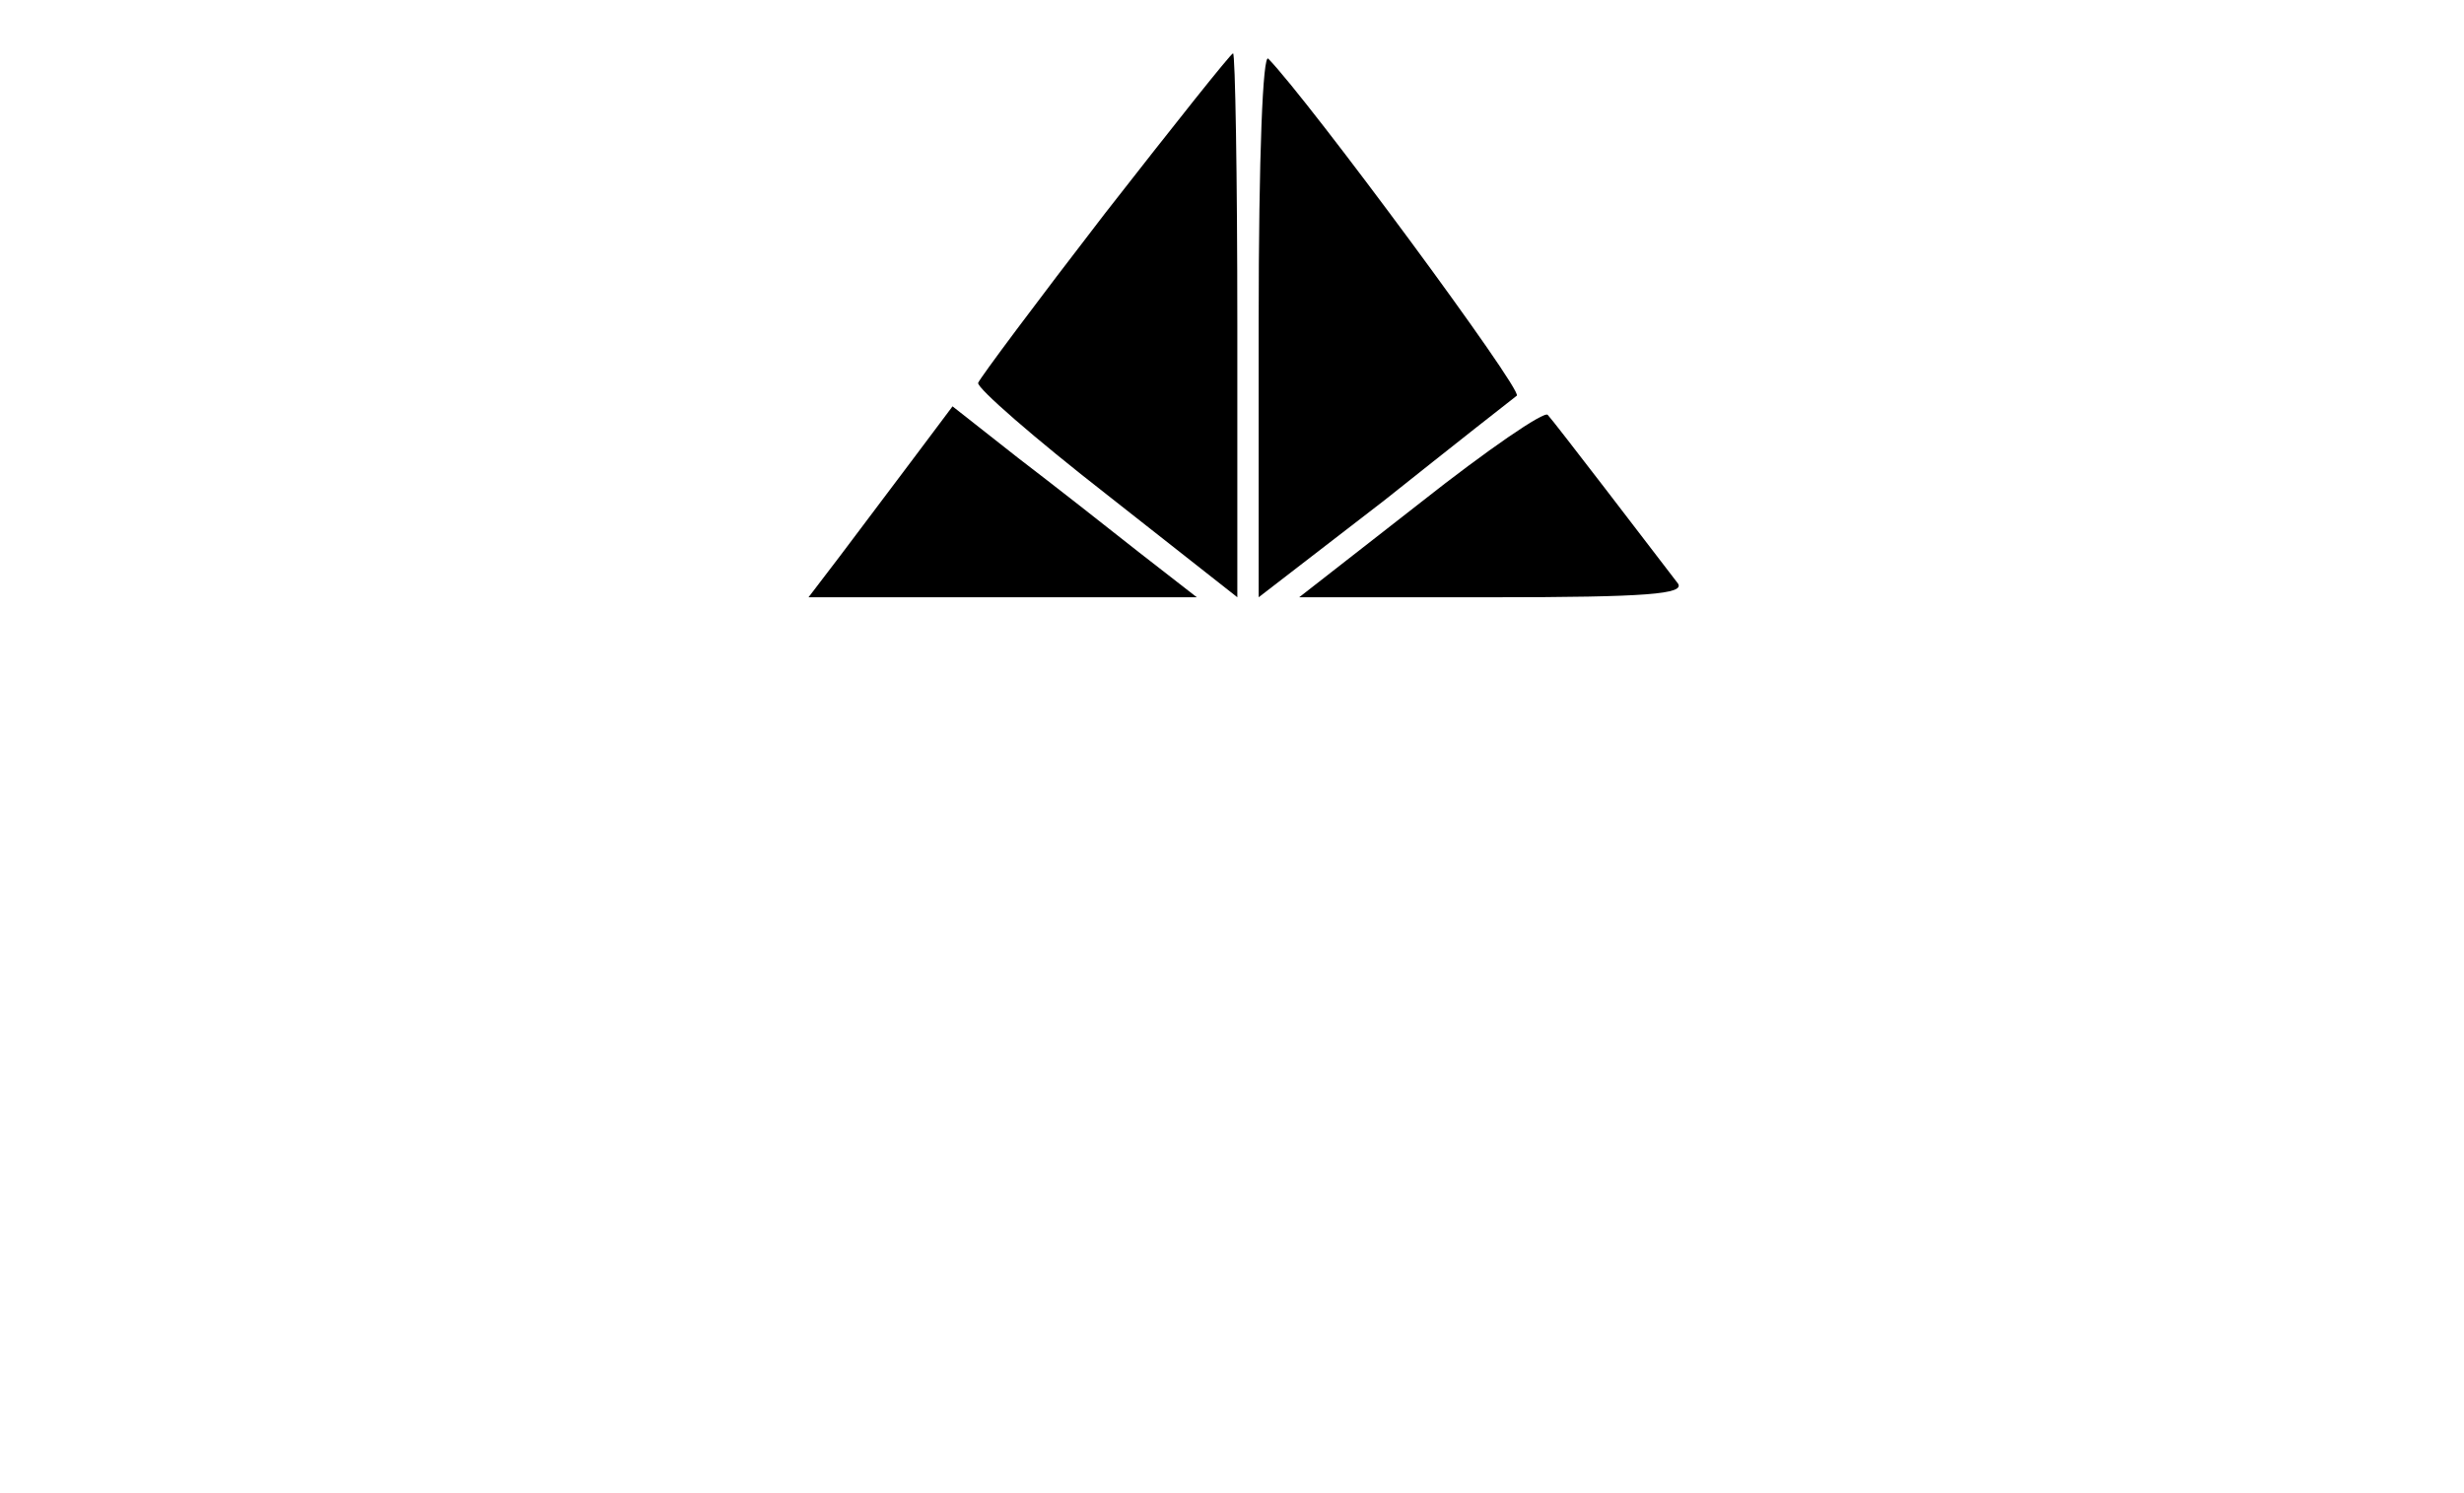 <?xml version="1.0" standalone="no"?>
<!DOCTYPE svg PUBLIC "-//W3C//DTD SVG 20010904//EN"
 "http://www.w3.org/TR/2001/REC-SVG-20010904/DTD/svg10.dtd">
<svg version="1.0" xmlns="http://www.w3.org/2000/svg"
 width="231pt" height="140pt" viewBox="0 0 231 140"
 preserveAspectRatio="xMidYMid meet">

<g transform="translate(0,140) scale(0.1,-0.1)"
fill="#000000" stroke="none">
<path d="M1036 1200 c-64 -83 -117 -154 -119 -159 -1 -5 53 -52 121 -105 l122
-96 0 255 c0 140 -2 255 -4 255 -2 0 -56 -68 -120 -150z"/>
<path d="M1180 1097 l0 -257 118 91 c64 51 120 95 124 98 6 5 -195 277 -233
316 -5 5 -9 -89 -9 -248z"/>
<path d="M854 967 c-21 -28 -52 -69 -67 -89 l-29 -38 182 0 182 0 -54 42 c-29
23 -80 63 -114 89 l-61 48 -39 -52z"/>
<path d="M1332 929 l-114 -89 182 0 c144 0 180 3 173 13 -23 30 -117 153 -122
158 -3 4 -57 -33 -119 -82z"/>
</g>
</svg>
